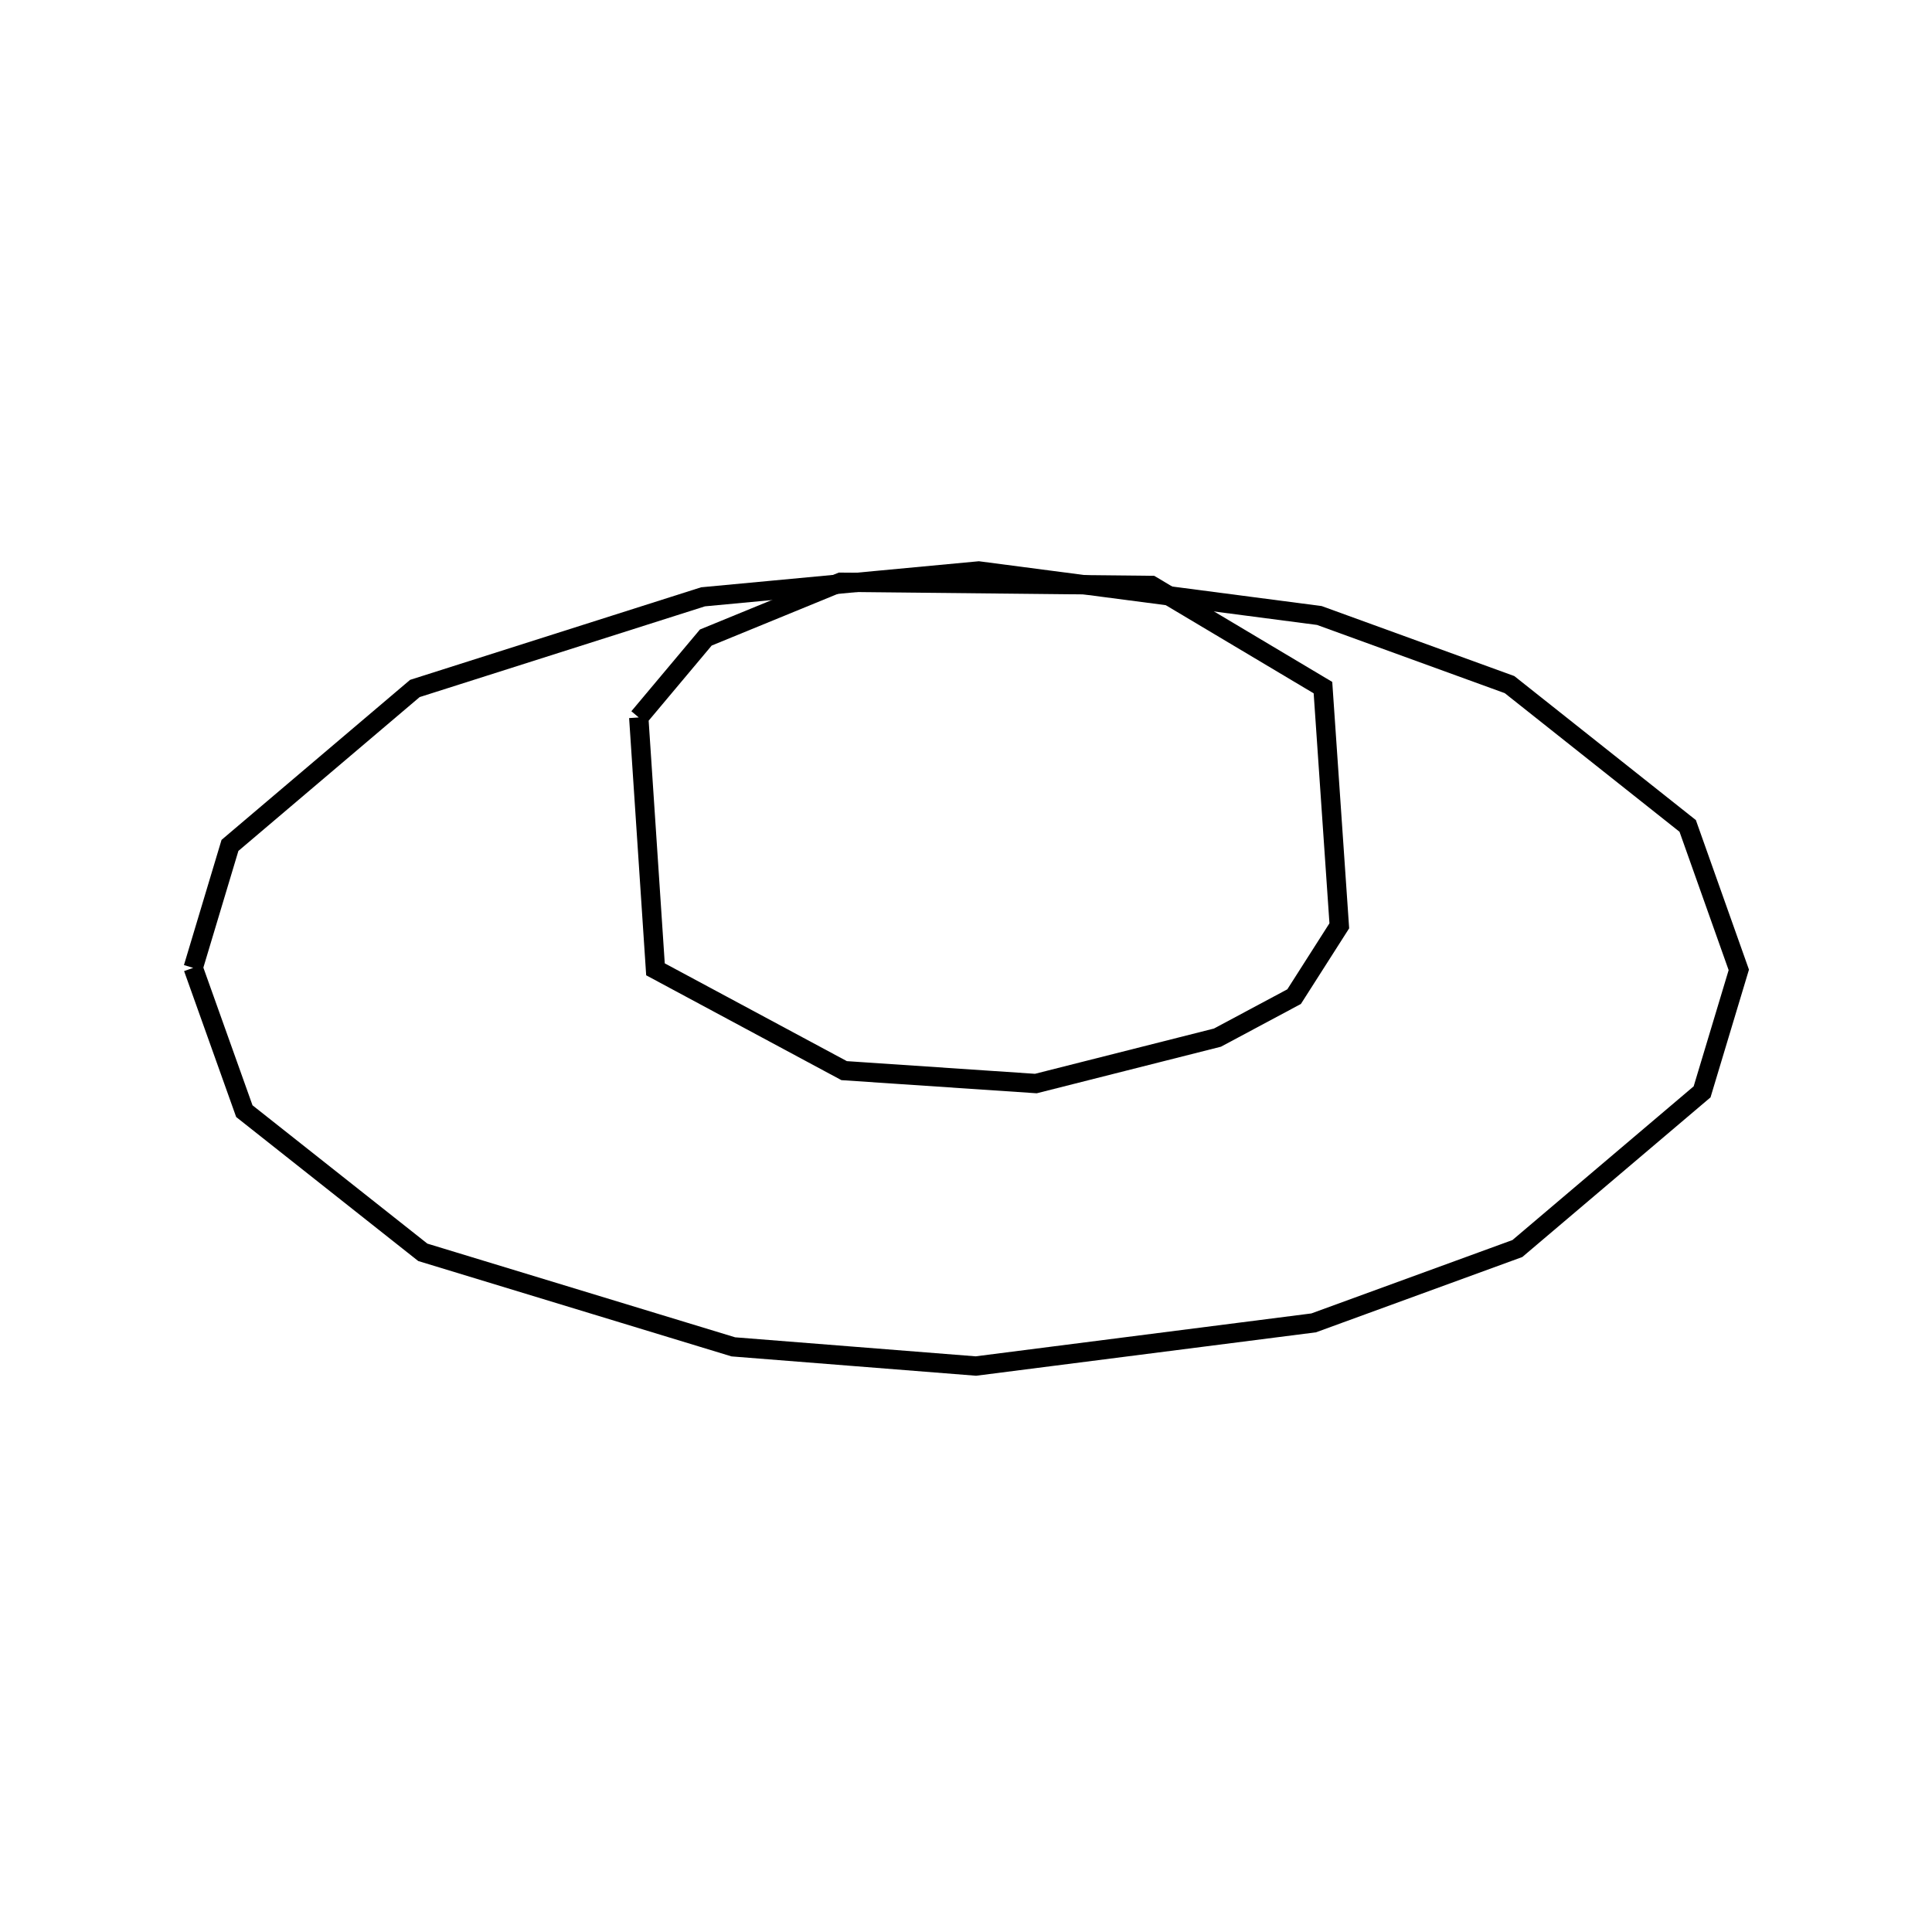 <svg xmlns:svg="http://www.w3.org/2000/svg" viewBox="0 0 100 100"><svg:g><svg:path d="M 33.062,37.135 L 33.927,50.172 L 43.692,55.416 L 53.616,56.084 L 63.016,53.707 L 66.983,51.586 L 69.322,47.92 L 68.476,35.591 L 59.604,30.303 L 43.513,30.137 L 36.533,32.998 L 33.062,37.135 L 33.062,37.135" fill="none" stroke="black" /><svg:path d="M 10.0,50.096 L 12.647,57.513 L 21.884,64.82 L 37.957,69.713 L 50.511,70.706 L 67.994,68.472 L 78.539,64.624 L 88.1,56.514 L 90.0,50.201 L 87.355,42.75 L 78.133,35.435 L 68.289,31.858 L 50.657,29.553 L 36.39,30.891 L 21.474,35.635 L 11.903,43.758 L 10.0,50.096 L 10.0,50.096" fill="none" stroke="black" /></svg:g></svg>
